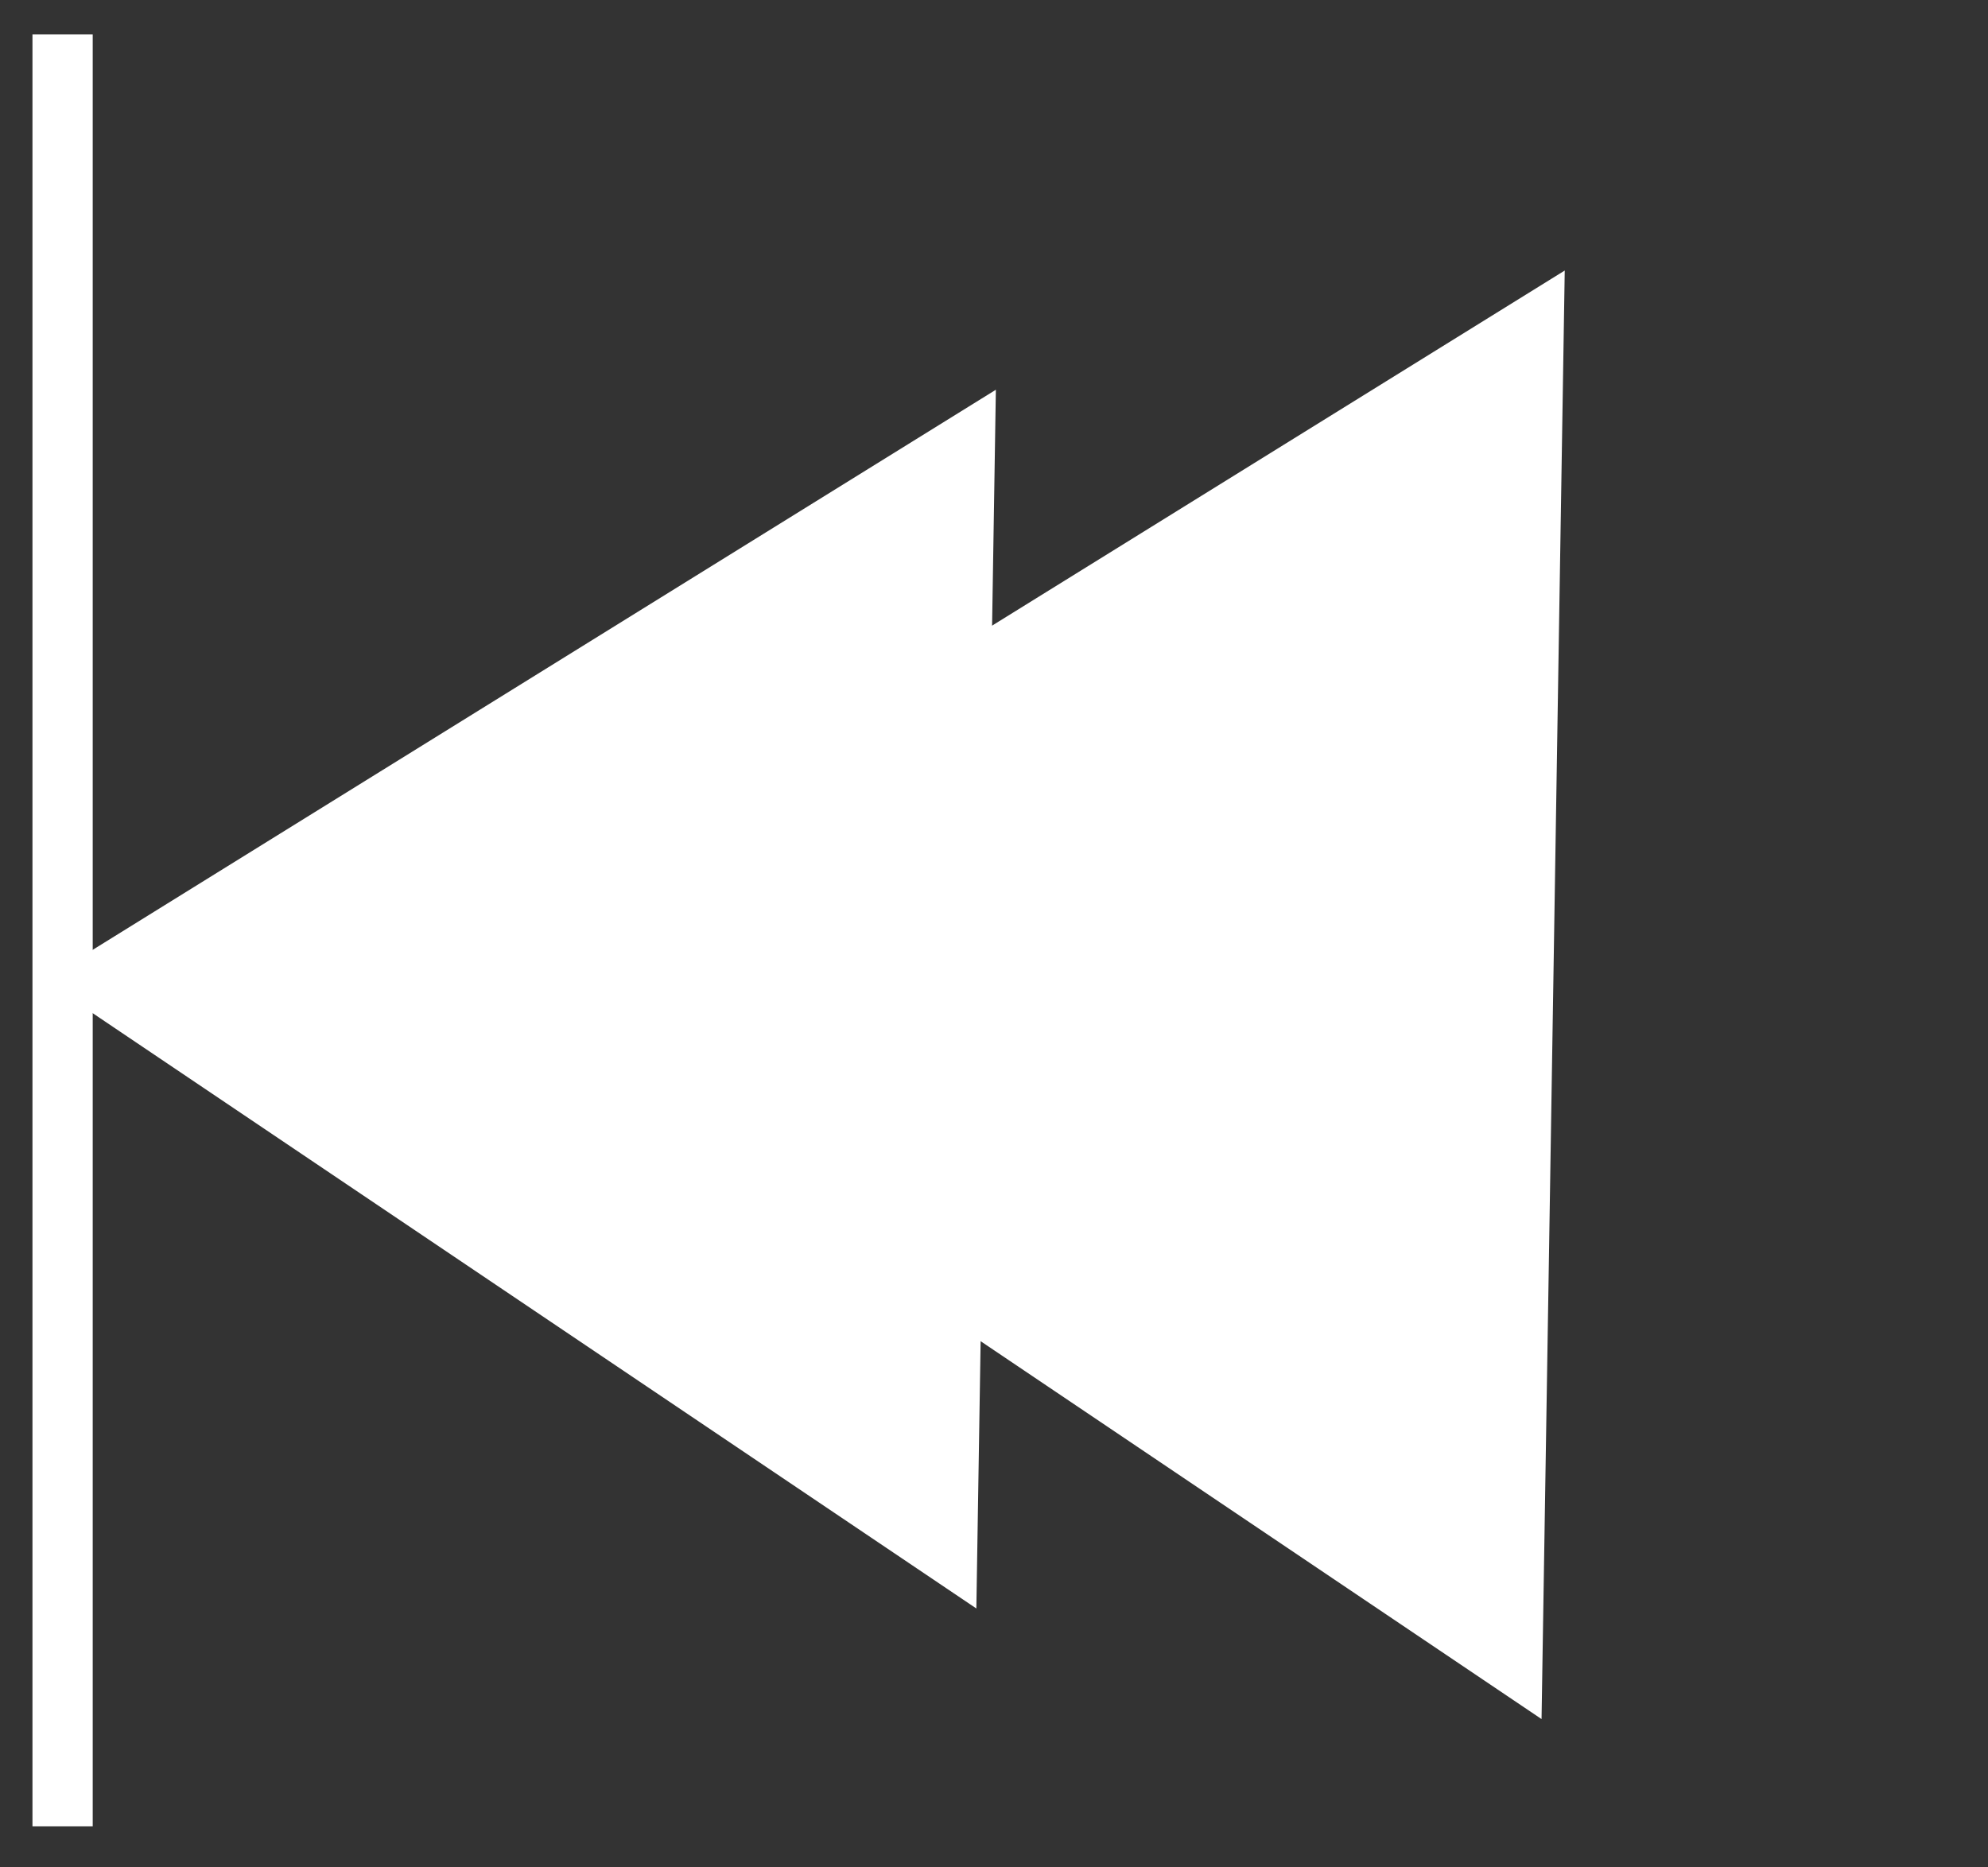 <svg width="33" height="31" viewBox="0 0 33 31" fill="none" xmlns="http://www.w3.org/2000/svg">
<rect x="0" y="0" width="33" height="31" fill="#333333" stroke="none"/>
<path d="M7.188 16.141L25.974 4.491L25.589 28.538L7.188 16.141Z" fill="white"/>
<path d="M0.726 16.272L16.531 6.47L16.207 26.702L0.726 16.272Z" fill="white"/>
<line x1="1.039" y1="0.572" x2="1.039" y2="30.319" stroke="white"/>
</svg>
